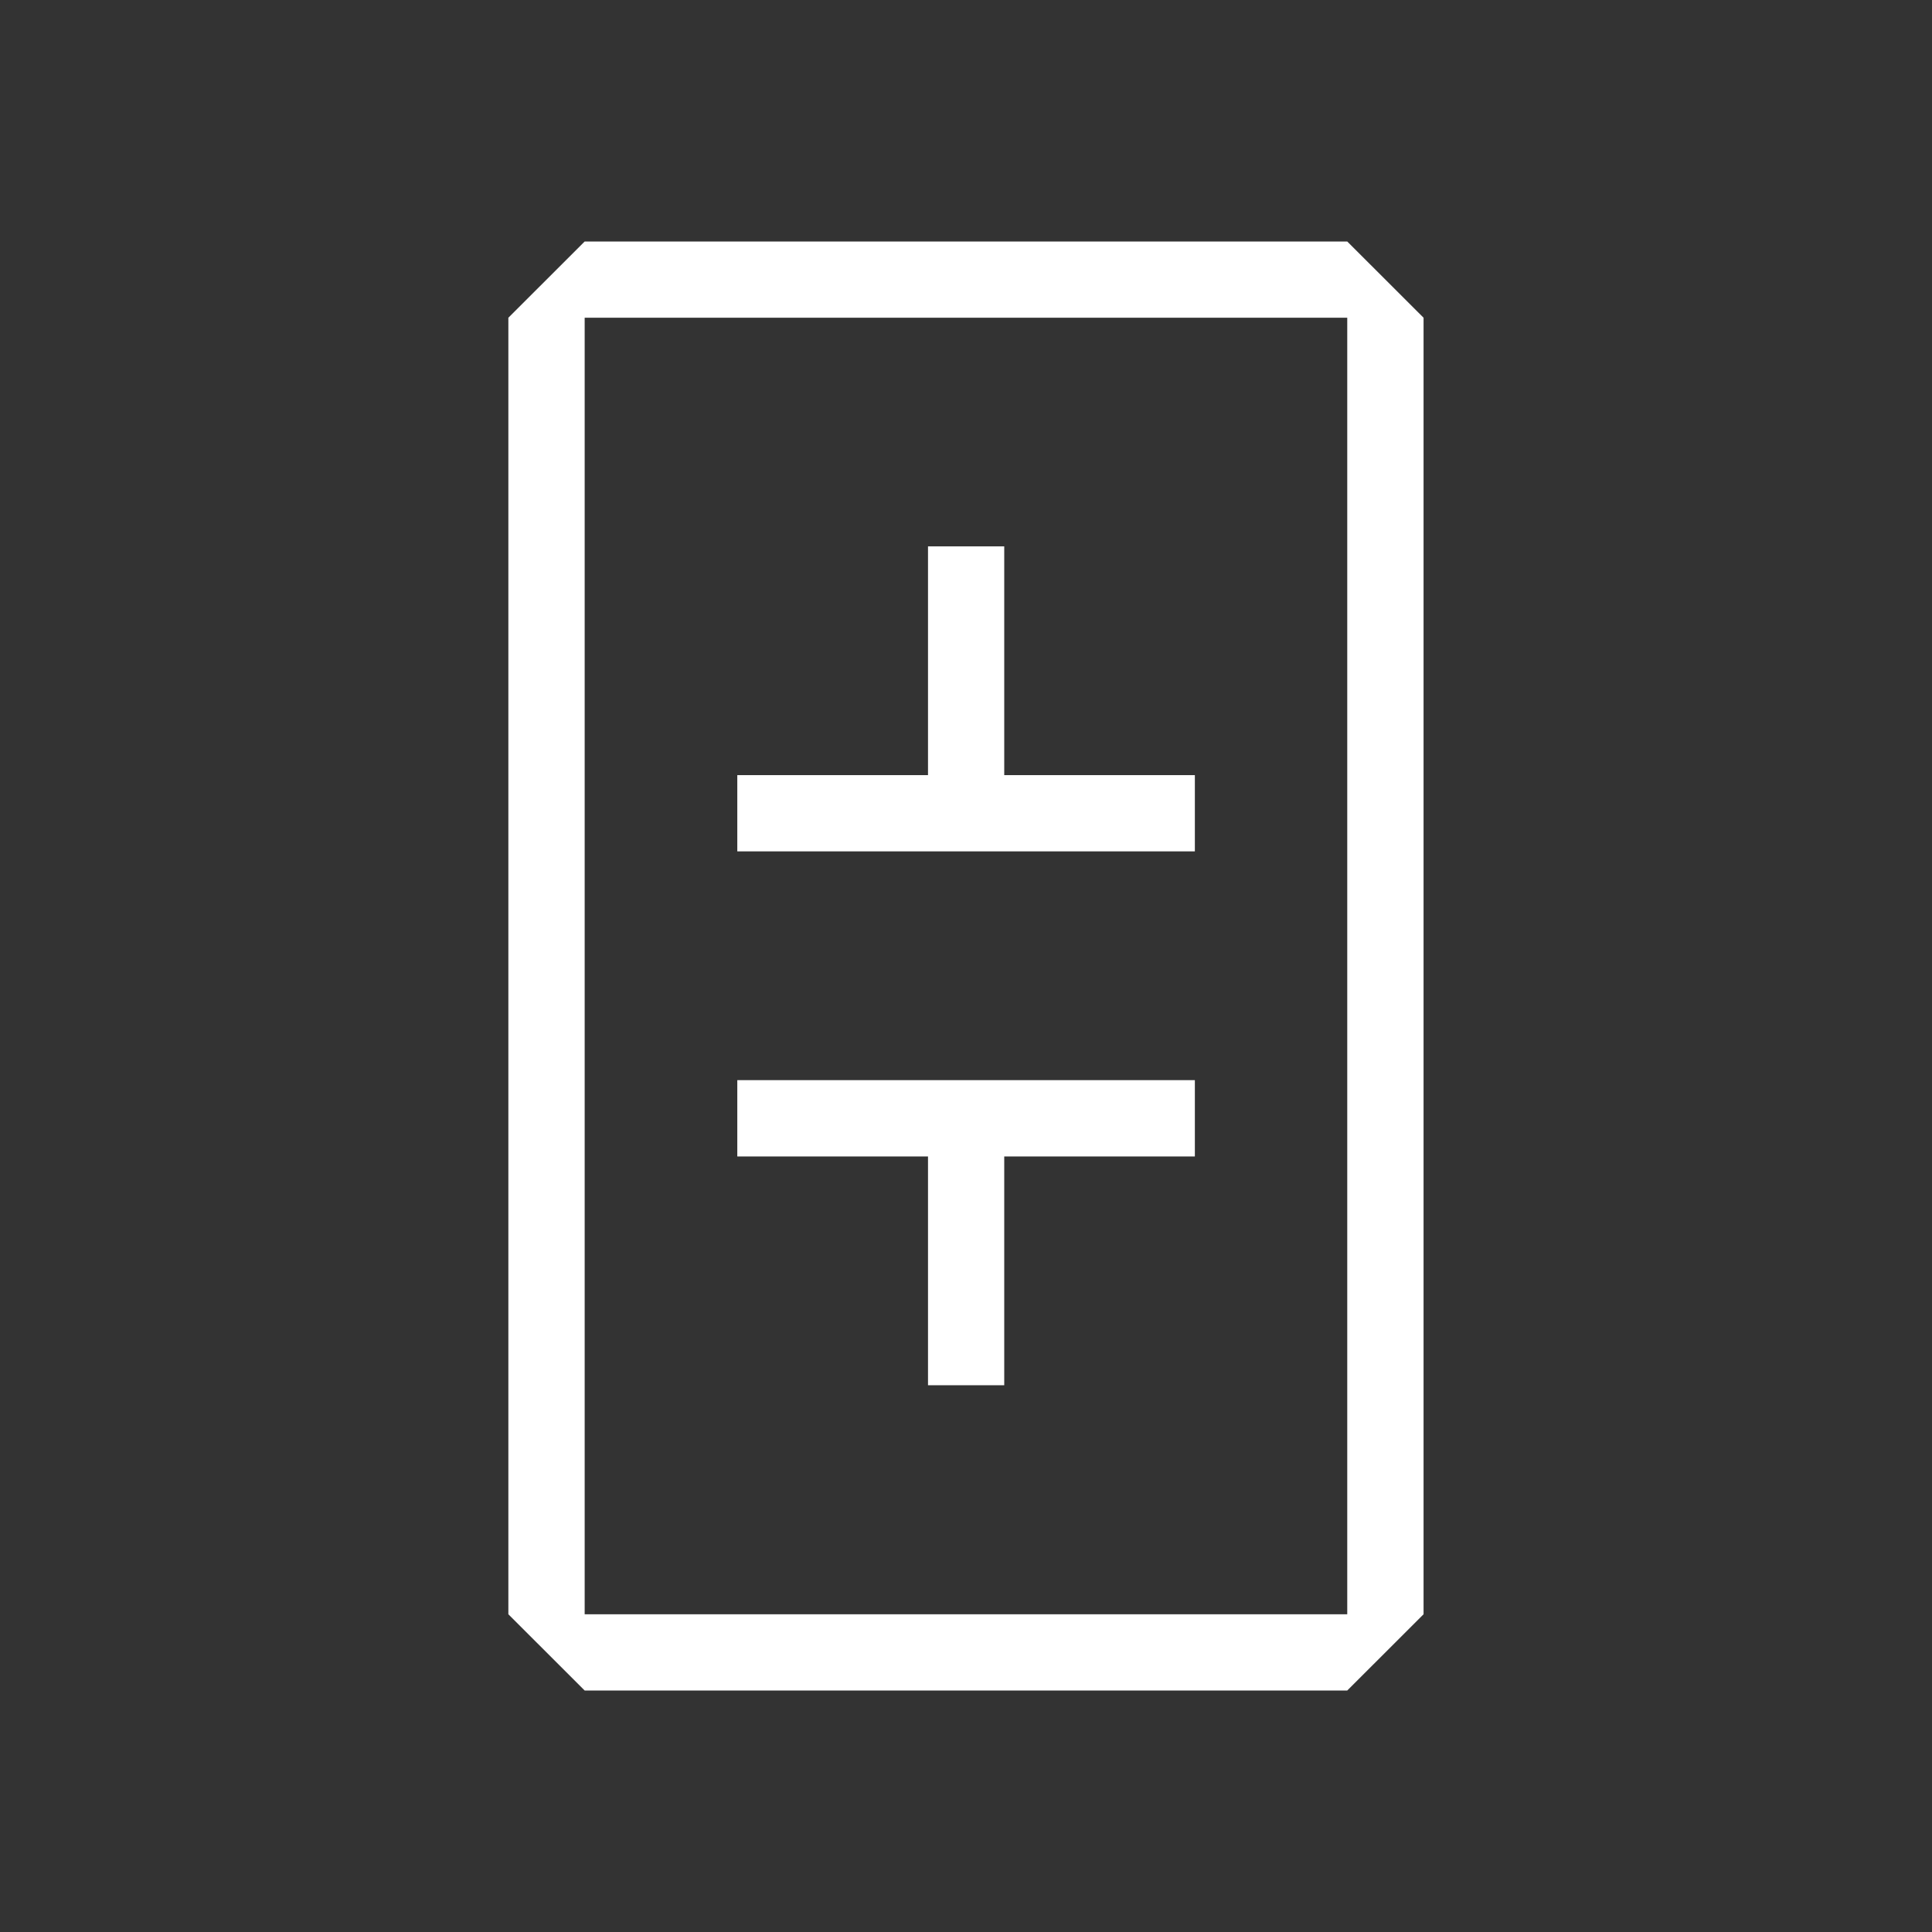 <svg width="24" height="24" viewBox="0 0 24 24" fill="none" xmlns="http://www.w3.org/2000/svg">
<rect x="0" y="0" width="24" height="24" fill="#333333" stroke="none"/>
<path fill-rule="evenodd" clip-rule="evenodd" d="M16.736 3.947H7.263V20.053H16.736V3.947ZM6.315 3.947V20.053L7.263 21H16.736L17.684 20.053V3.947L16.736 3H7.263L6.315 3.947Z" fill="white"/>
<path d="M11.528 9.629H9.159V10.576H14.843V9.629H12.475V6.787H11.528V9.629ZM11.528 14.366H9.159V13.418H14.843V14.366H12.475V17.208H11.528V14.366Z" fill="white"/>
</svg>
